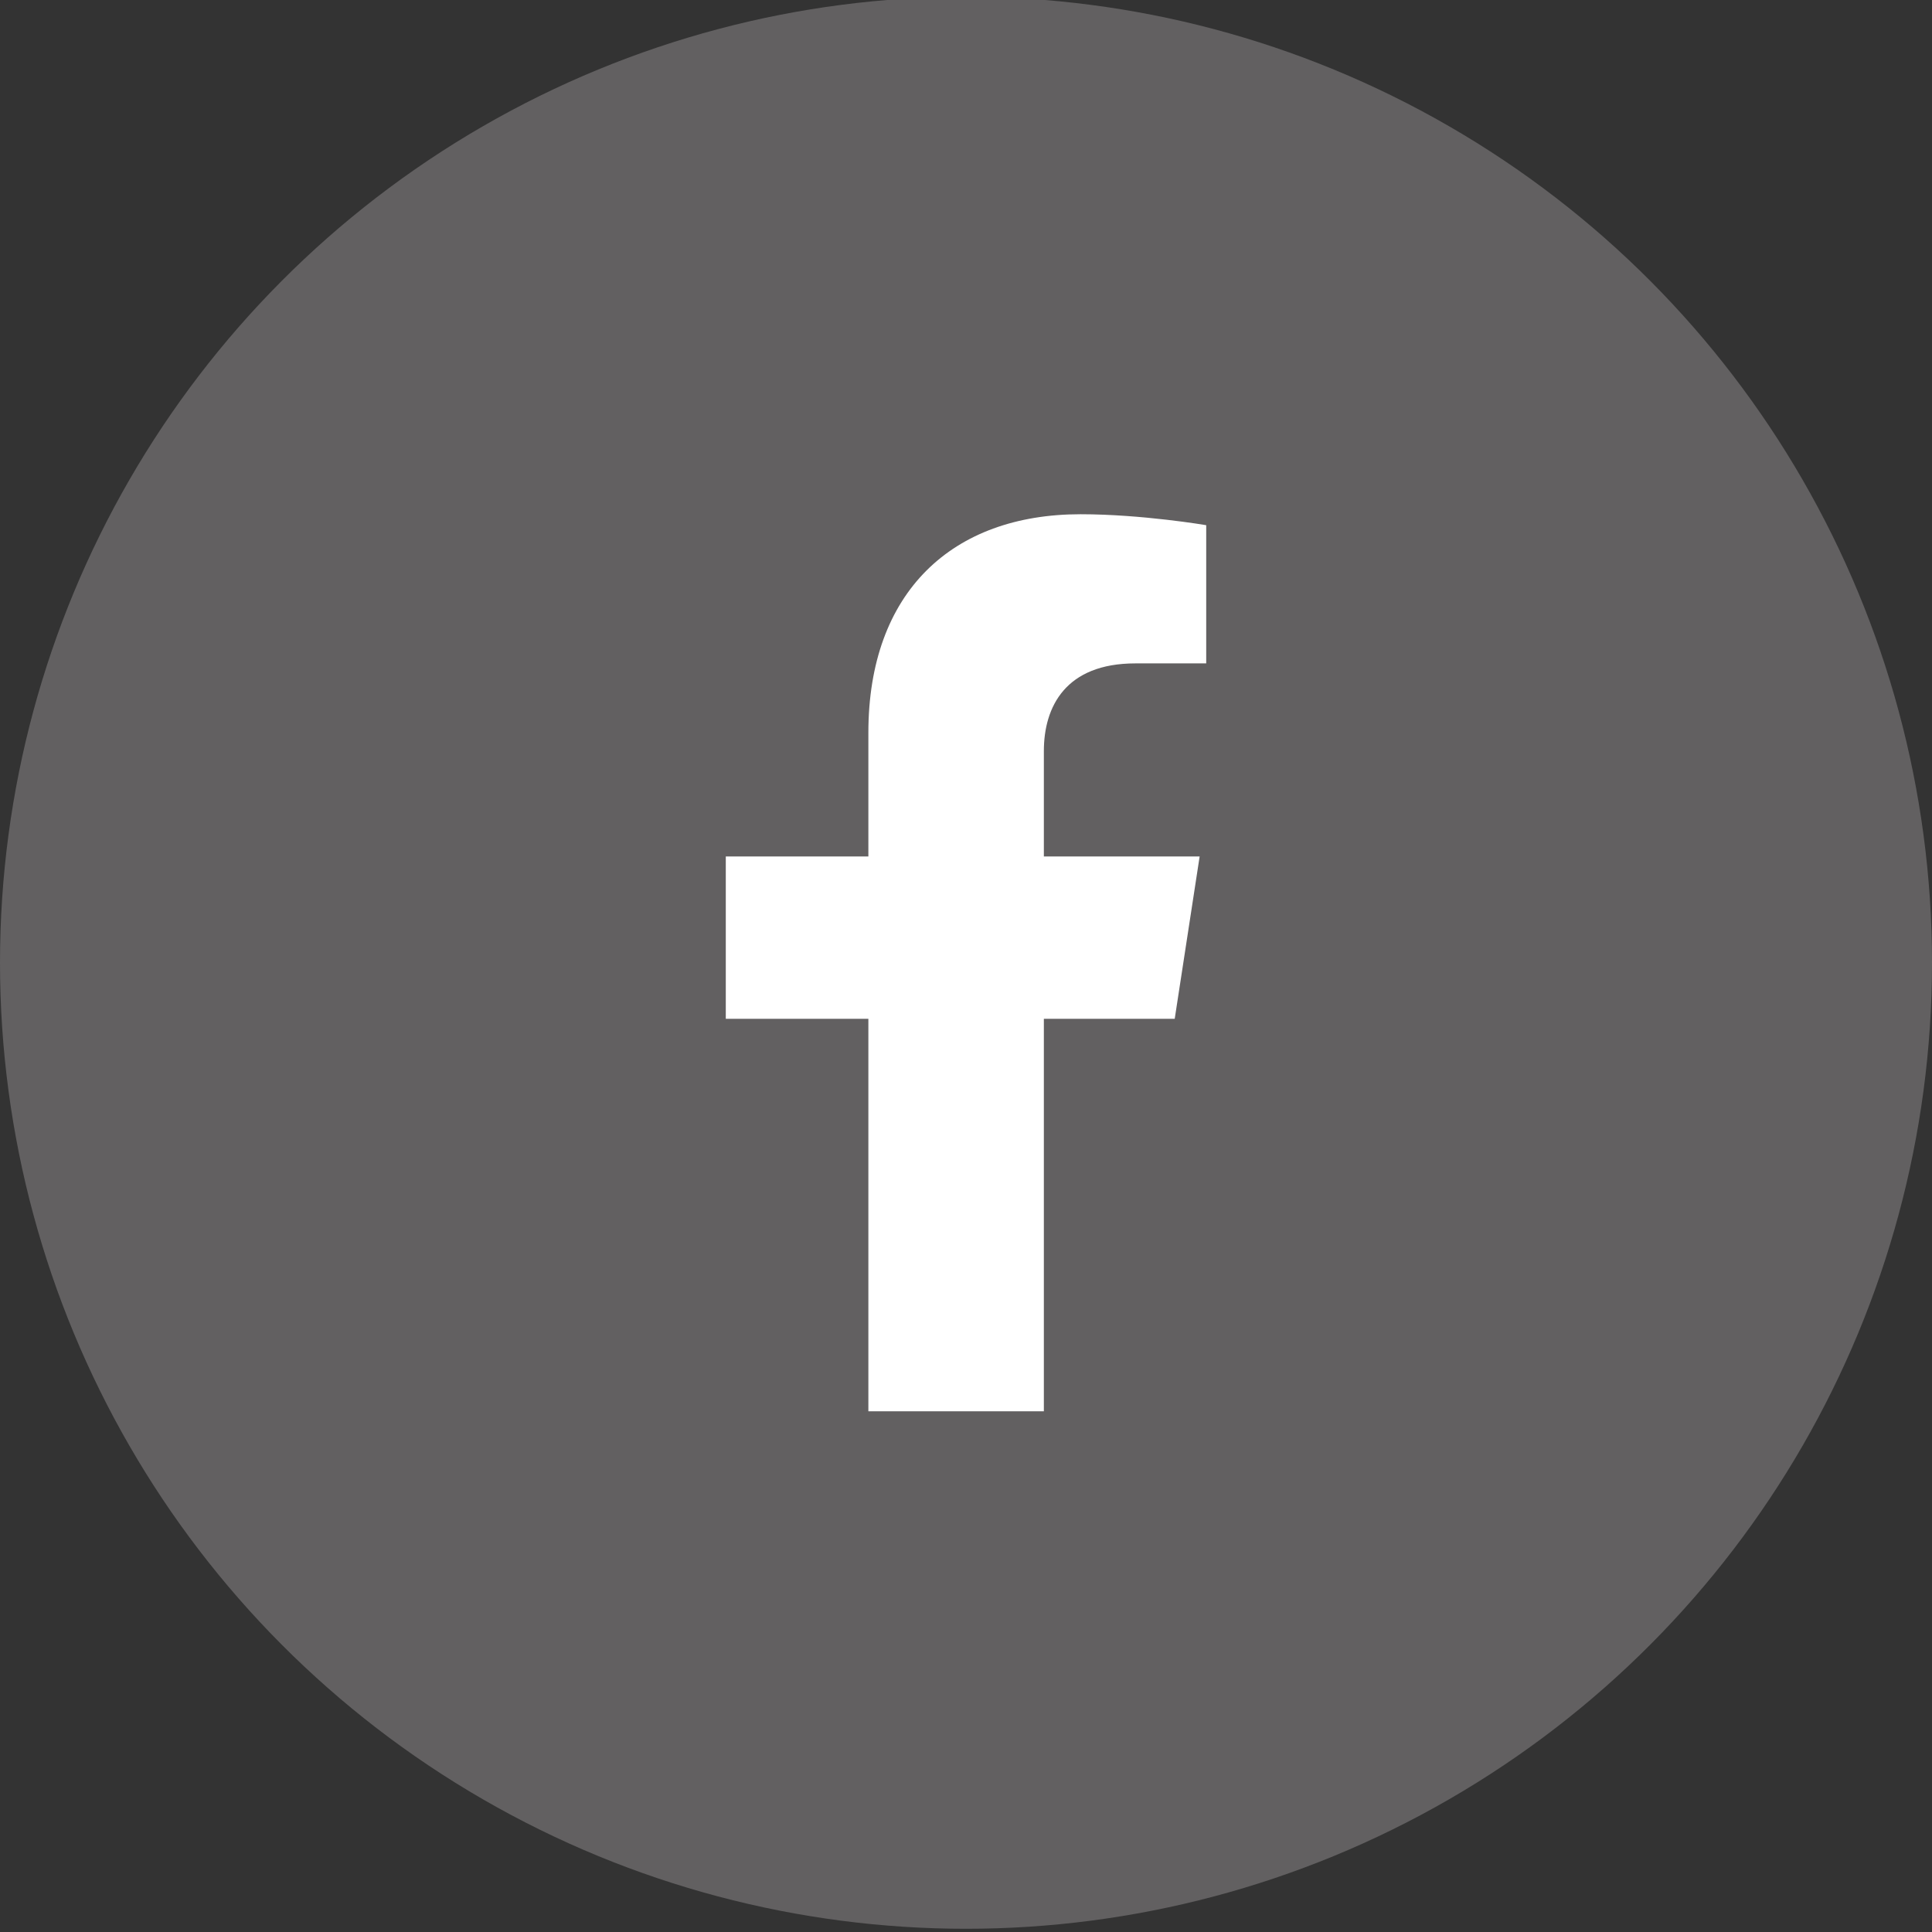 <?xml version="1.0" encoding="UTF-8"?>
<svg id="Capa_1" xmlns="http://www.w3.org/2000/svg" version="1.1" viewBox="0 0 300 300">
  <rect x="0" y="0" width="300" height="300" fill="#333333" stroke="none"/>
  <!-- Generator: Adobe Illustrator 29.8.1, SVG Export Plug-In . SVG Version: 2.1.1 Build 2)  -->
  <defs>
    <style>
      .st0 {
        fill: #fff;
      }

      .st1 {
        fill: #626061;
      }
    </style>
  </defs>
  <circle class="st1" cx="150" cy="149.5" r="150"/>
  <path class="st0" d="M162.09,219.14v-60.94h20.32l3.87-25.21h-24.19v-16.36c0-6.9,3.38-13.62,14.21-13.62h11v-21.46s-9.98-1.7-19.52-1.7c-19.92,0-32.94,12.07-32.94,33.93v19.21h-22.14v25.21h22.14v60.94h27.25Z"/>
</svg>